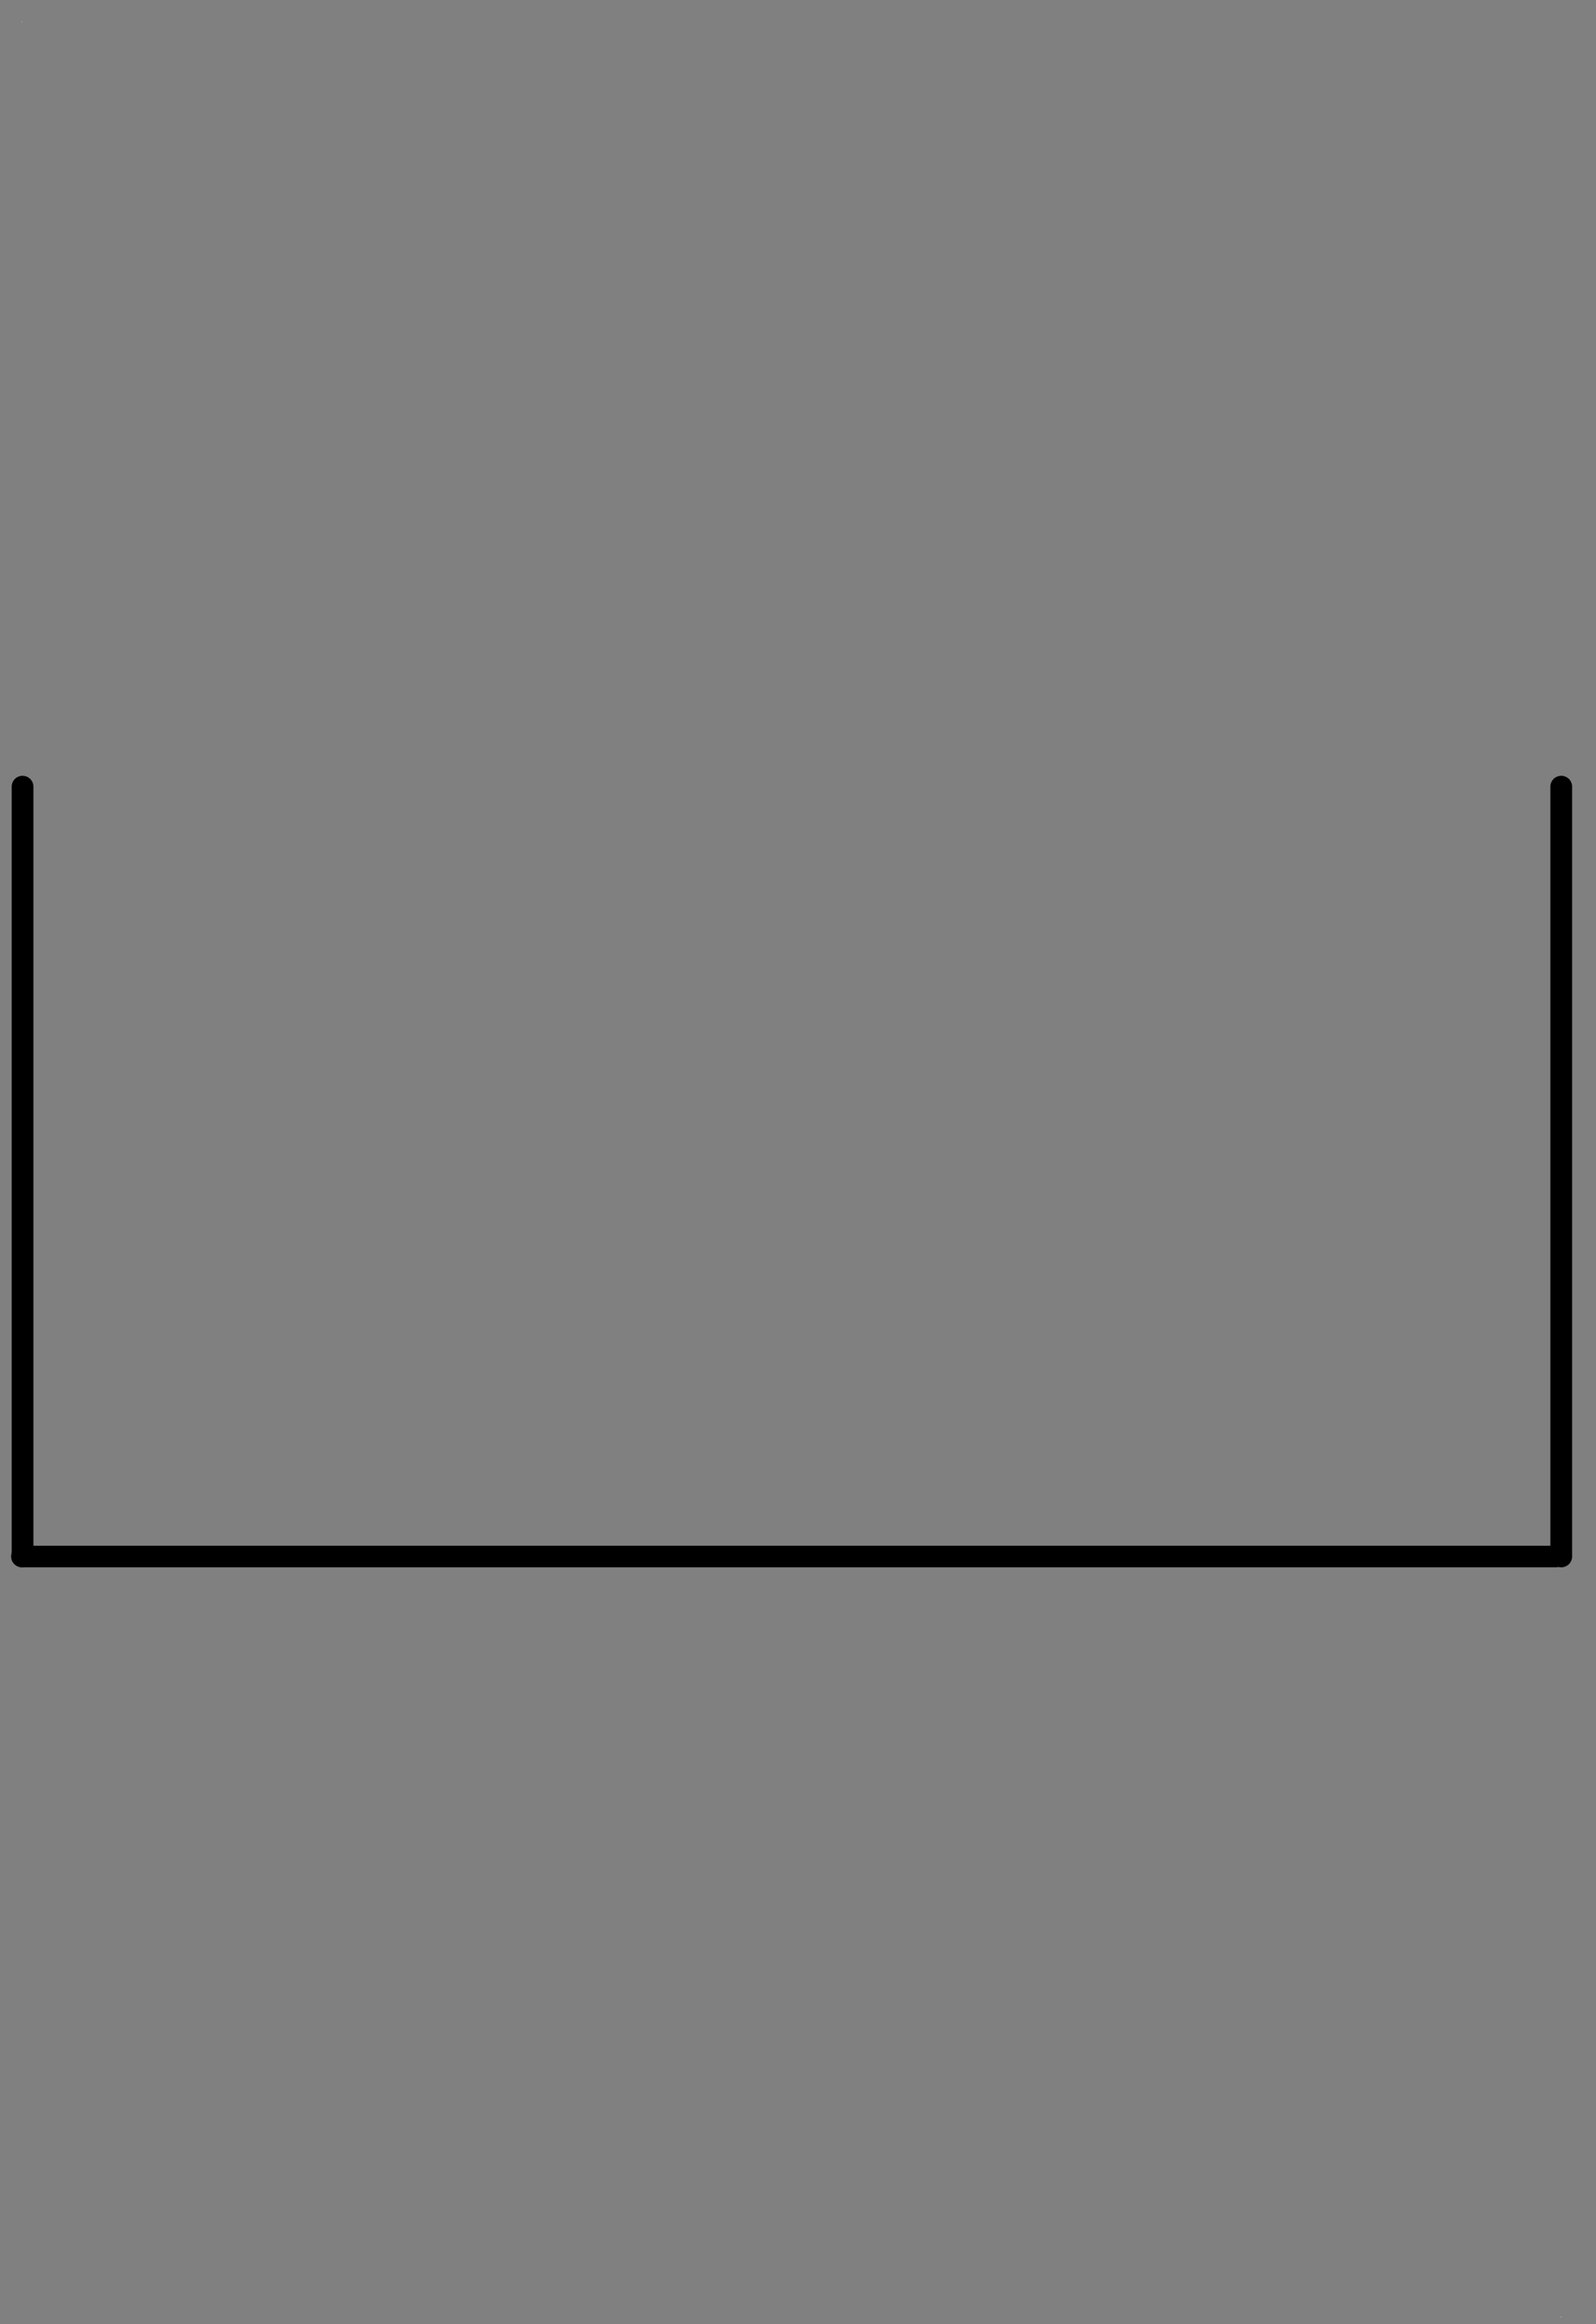 <?xml version="1.0" encoding="UTF-8"?>
<!--
/*******************************************************************************
* Copyright (c) 2010-2017 ITER Organization.
* All rights reserved. This program and the accompanying materials
* are made available under the terms of the Eclipse Public License v1.0
* which accompanies this distribution, and is available at
* http://www.eclipse.org/legal/epl-v10.html
******************************************************************************/
-->
<svg xmlns="http://www.w3.org/2000/svg" xmlns:xlink="http://www.w3.org/1999/xlink" width="57pt" height="83pt" viewBox="0 0 57 83" version="1.1">
<rect x="0" y="0" width="57" height="83" fill="#808080" stroke="none"/>
<g id="surface0">
<path style=" stroke:none;fill-rule:evenodd;fill:rgb(100%,100%,100%);fill-opacity:1;" d="M 0.777 0.77 L 0.793 0.77 L 0.793 0.789 L 0.777 0.789 Z M 0.777 0.77 "/>
<path style=" stroke:none;fill-rule:evenodd;fill:rgb(100%,100%,100%);fill-opacity:1;" d="M 55.746 82.727 L 55.766 82.727 L 55.766 82.746 L 55.746 82.746 Z M 55.746 82.727 "/>
<path style="fill:none;stroke-width:0.72;stroke-linecap:round;stroke-linejoin:round;stroke:rgb(0%,0%,0%);stroke-opacity:1;stroke-miterlimit:3;" d="M -0.002 77.982 L 25.67 77.982 " transform="matrix(0,1.071,-1.077,0,84.792,28.092)"/>
<path style="fill:none;stroke-width:0.72;stroke-linecap:round;stroke-linejoin:round;stroke:rgb(0%,0%,0%);stroke-opacity:1;stroke-miterlimit:3;" d="M 0.001 77.98 L 50.859 77.98 " transform="matrix(1.077,0,0,1.071,0.784,-27.932)"/>
<path style="fill:none;stroke-width:0.72;stroke-linecap:round;stroke-linejoin:round;stroke:rgb(0%,0%,0%);stroke-opacity:1;stroke-miterlimit:3;" d="M -0.002 77.98 L 25.67 77.98 " transform="matrix(0,1.071,-1.077,0,139.743,28.092)"/>
</g>
</svg>
